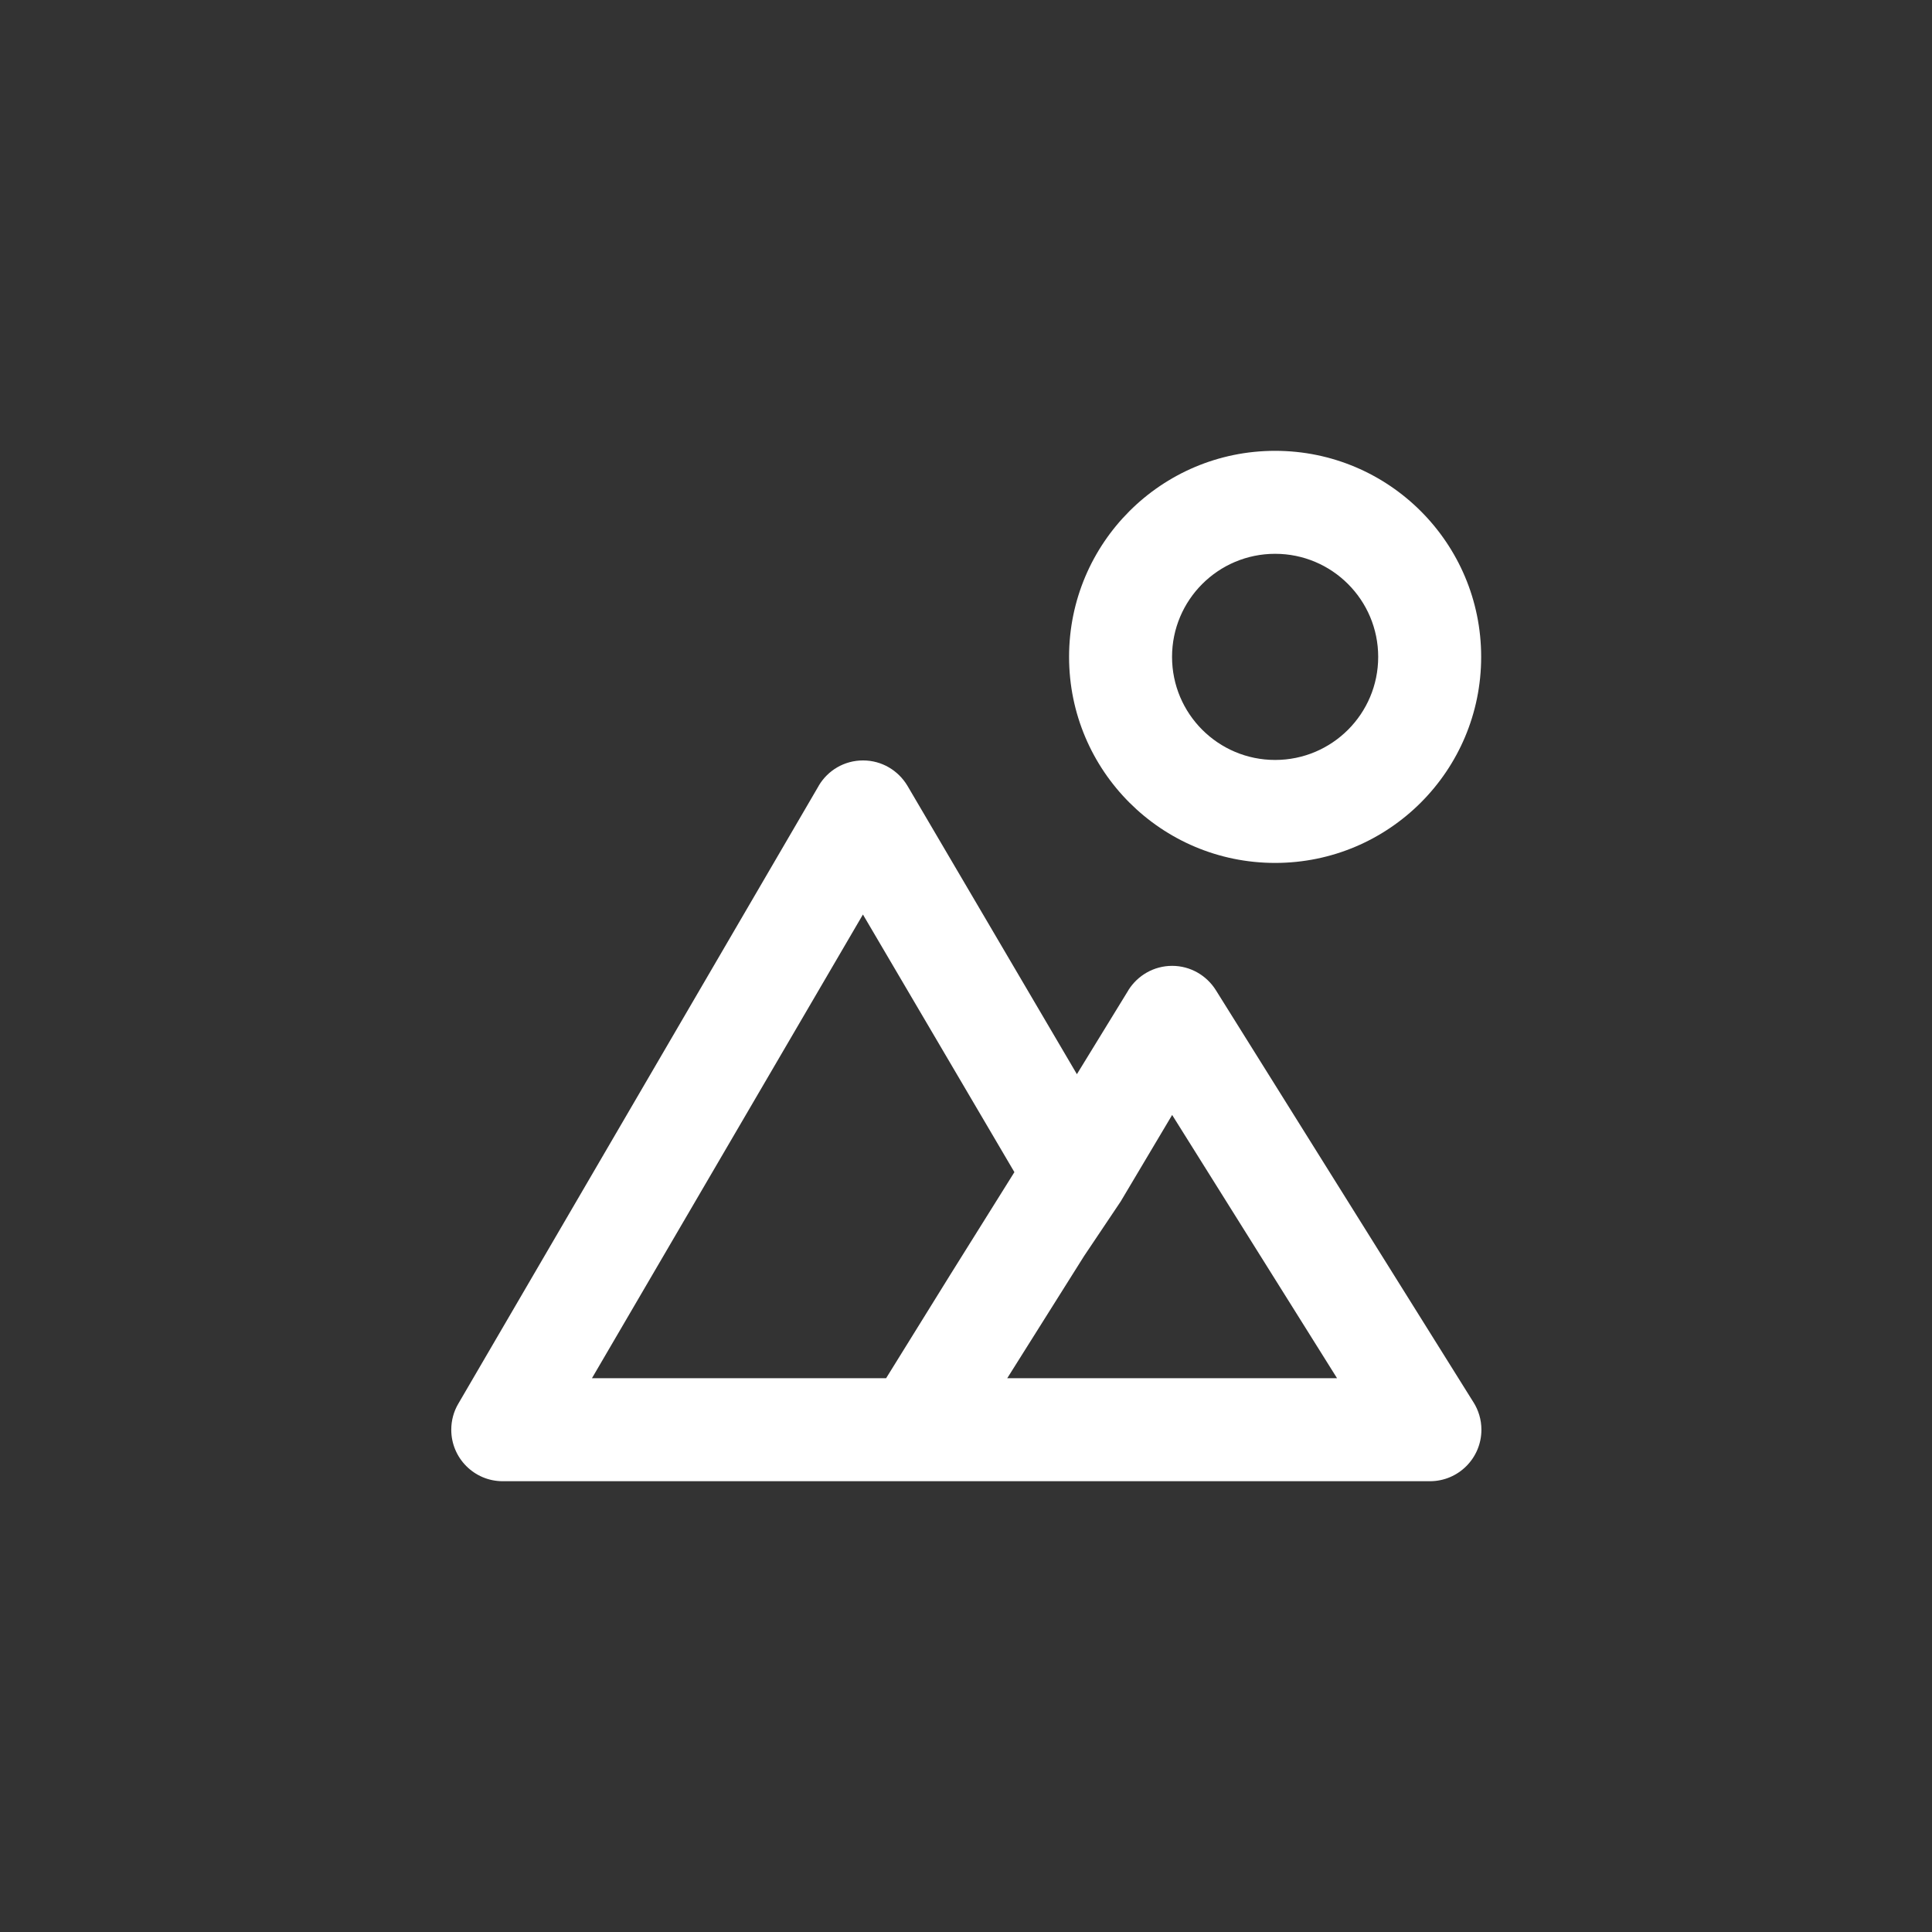 <!-- Generated by IcoMoon.io -->
<svg version="1.1" xmlns="http://www.w3.org/2000/svg" width="40" height="40" viewBox="0 0 40 40">
<rect x="0" y="0" width="40" height="40" fill="#333333" stroke="none"/>
<title>ul-mountains-sun</title>
<path fill="#fff" d="M26.4 17.866c2.357 0 4.266-1.91 4.266-4.266s-1.91-4.266-4.266-4.266c-2.357 0-4.266 1.91-4.266 4.266v0c0 2.357 1.91 4.266 4.266 4.266v0zM26.4 11.466c1.178 0 2.134 0.955 2.134 2.134s-0.955 2.134-2.134 2.134c-1.178 0-2.134-0.955-2.134-2.134v0c0-1.178 0.955-2.134 2.134-2.134v0zM25.174 20.502c-0.191-0.305-0.526-0.505-0.906-0.505s-0.715 0.2-0.904 0.5l-0.002 0.005-1.066 1.738-3.51-5.974c-0.19-0.315-0.529-0.522-0.918-0.522s-0.728 0.207-0.914 0.518l-0.002 0.005-7.466 12.8c-0.090 0.153-0.143 0.337-0.143 0.534 0 0.587 0.474 1.063 1.060 1.066h19.2c0.001 0 0.002 0 0.002 0 0.589 0 1.066-0.478 1.066-1.066 0-0.21-0.061-0.405-0.165-0.57l0.002 0.004zM18.346 28.534h-6.090l5.61-9.6 3.136 5.334-1.334 2.134zM20.854 28.534l1.59-2.528 0.758-1.13 1.066-1.792 3.414 5.45z"></path>
</svg>
